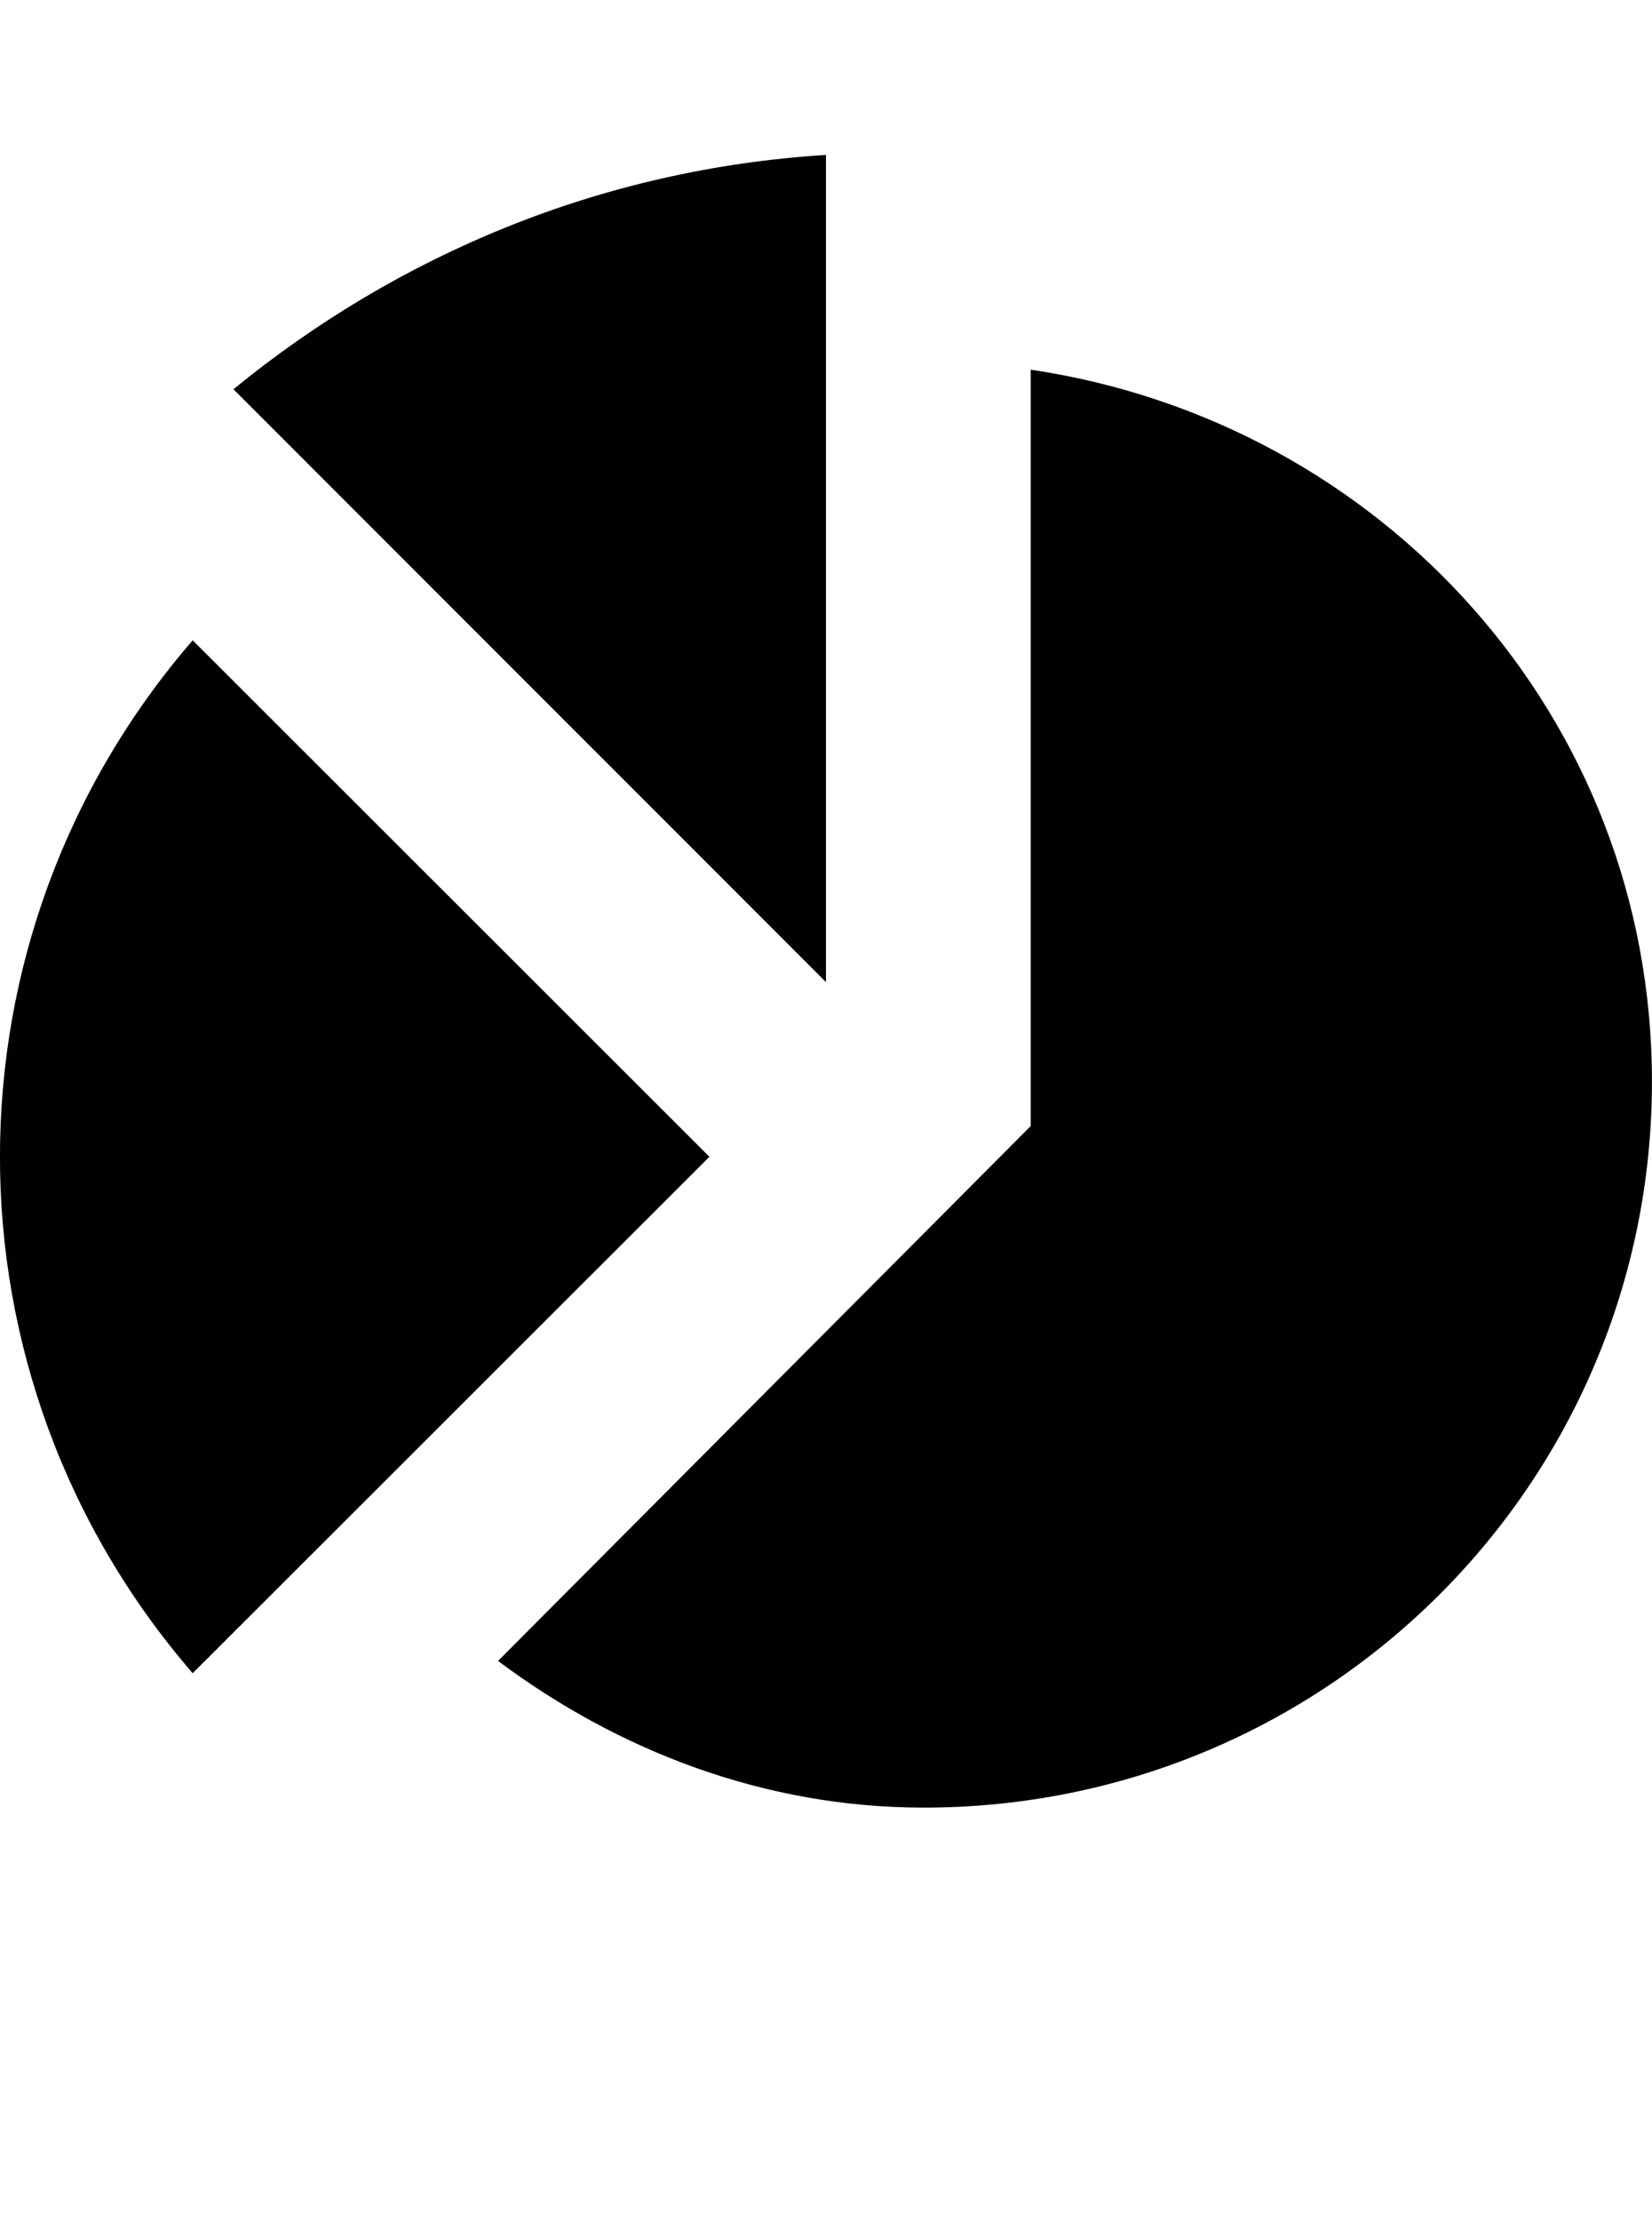 <?xml version="1.0" encoding="iso-8859-1"?>
<!-- Generator: Adobe Illustrator 16.0.0, SVG Export Plug-In . SVG Version: 6.00 Build 0)  -->
<!DOCTYPE svg PUBLIC "-//W3C//DTD SVG 1.1//EN" "http://www.w3.org/Graphics/SVG/1.1/DTD/svg11.dtd">
<svg version="1.1" id="Layer_1" xmlns="http://www.w3.org/2000/svg" xmlns:xlink="http://www.w3.org/1999/xlink" x="0px" y="0px"
	 width="31.997px" height="43px" viewBox="0 0 31.997 43" style="enable-background:new 0 0 31.997 43;" xml:space="preserve">
<g>
	<path style="fill:#010101;" d="M13.74,22.398l-10.008-10c-4.977,5.754-4.977,14.246,0,20L13.74,22.398z"/>
	<path style="fill:#010101;" d="M19.963,7.158v14.646L9.646,32.16c2.328,1.738,5.156,2.84,8.246,2.84
		c7.808,0,14.104-6.289,14.104-14.059C31.997,13.883,26.763,8.164,19.963,7.158z"/>
	<path style="fill:#010101;" d="M15.998,19.016V3C11.639,3.27,7.701,4.938,4.521,7.537L15.998,19.016z"/>
</g>
</svg>
